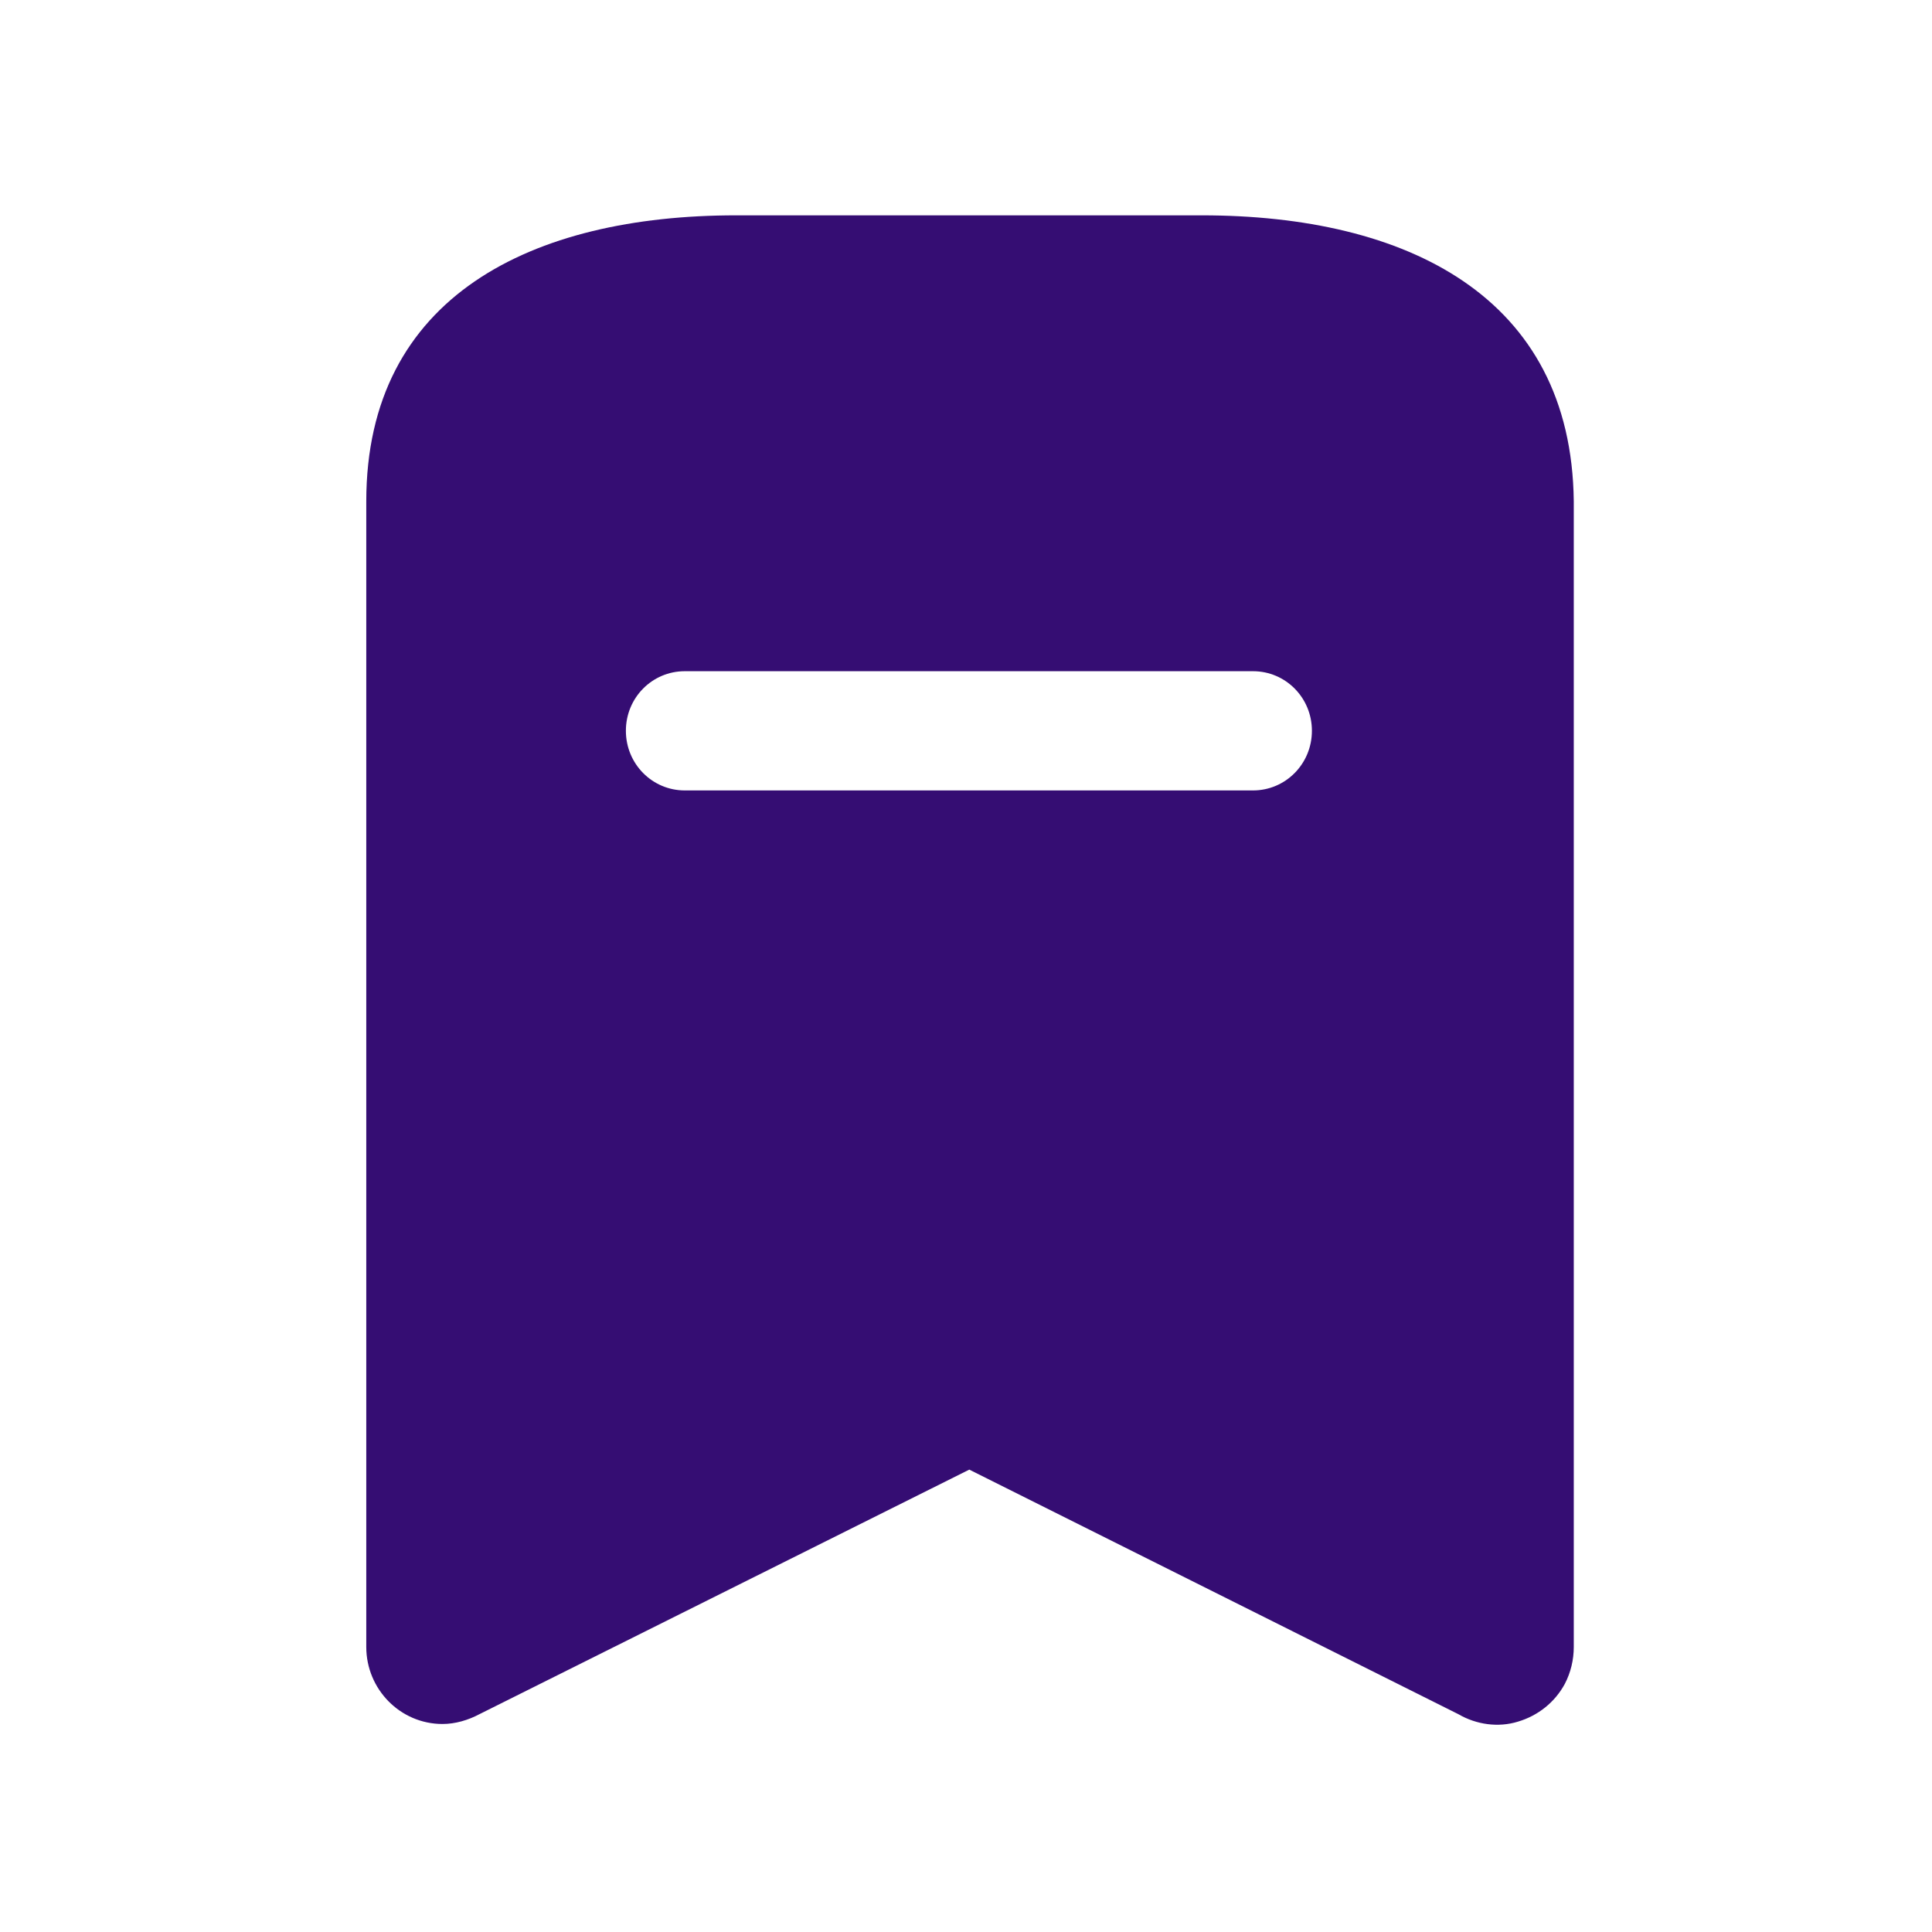 <svg width="24" height="24" viewBox="0 0 24 24" fill="none" xmlns="http://www.w3.org/2000/svg">
<g id="Bookmark">
<path id="Vector" d="M14.928 2.675C17.469 2.675 19.522 3.678 19.55 6.228V20.459C19.55 20.619 19.512 20.778 19.438 20.919C19.316 21.144 19.109 21.312 18.856 21.387C18.613 21.462 18.341 21.425 18.116 21.294L12.041 18.256L5.956 21.294C5.817 21.368 5.656 21.416 5.497 21.416C4.972 21.416 4.55 20.984 4.55 20.459V6.228C4.55 3.678 6.612 2.675 9.144 2.675H14.928ZM15.566 8.338H8.506C8.103 8.338 7.775 8.666 7.775 9.078C7.775 9.49 8.103 9.819 8.506 9.819H15.566C15.969 9.819 16.297 9.49 16.297 9.078C16.297 8.666 15.969 8.338 15.566 8.338Z" fill="#350D73"/>
</g>
</svg>
